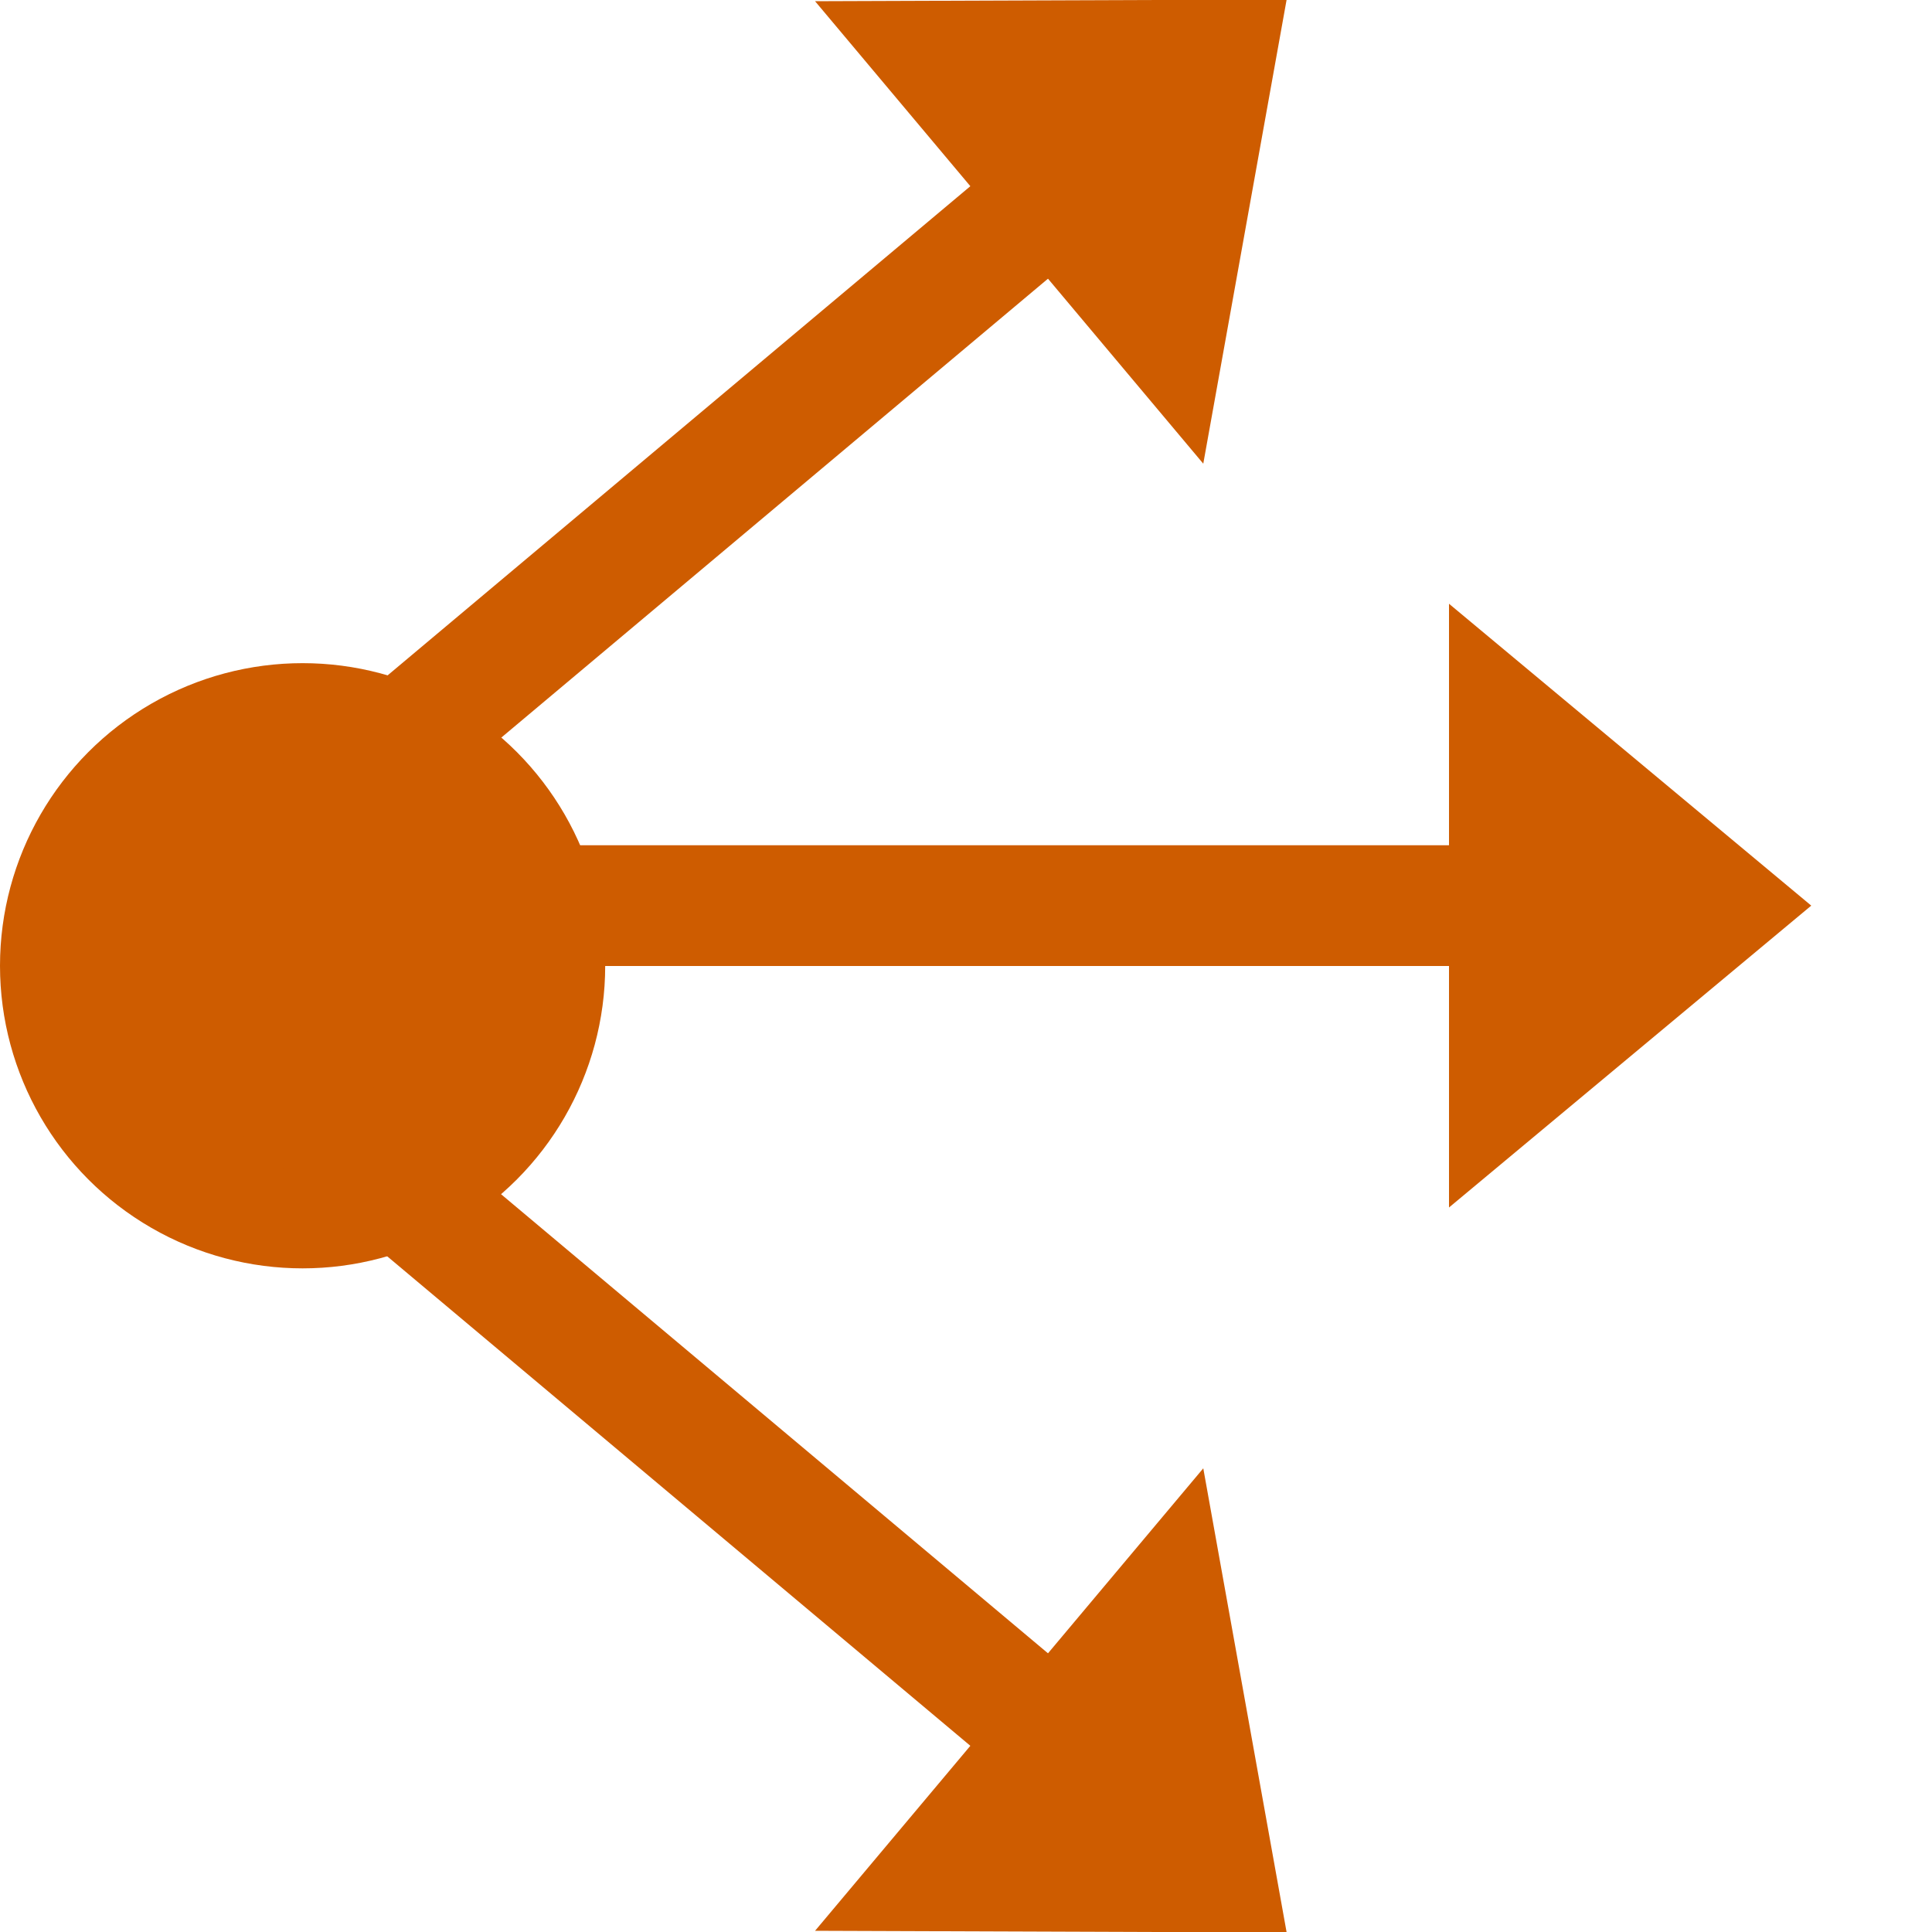 <svg viewBox="0 0 16 16" xmlns="http://www.w3.org/2000/svg"><g fill="#ce5c00" transform="translate(0 2)"><g transform="translate(-1)"><path d="m4.5 5h10.5v1h-10.5z"/><path d="m16 5.5-3-2.5v5z" fill-rule="evenodd"/></g><circle cx="2.506" cy="5.998" r="2.506"/><g transform="matrix(.766 -.643 .643 .766 -5.137 4.071)"><path d="m4.5 5h10.5v1h-10.5z"/><path d="m16 5.5-3-2.5v5z" fill-rule="evenodd"/></g><g transform="matrix(.766 .643 .643 -.766 -5.137 7.929)"><path d="m4.5 5h10.5v1h-10.5z"/><path d="m16 5.5-3-2.5v5z" fill-rule="evenodd"/></g></g></svg>